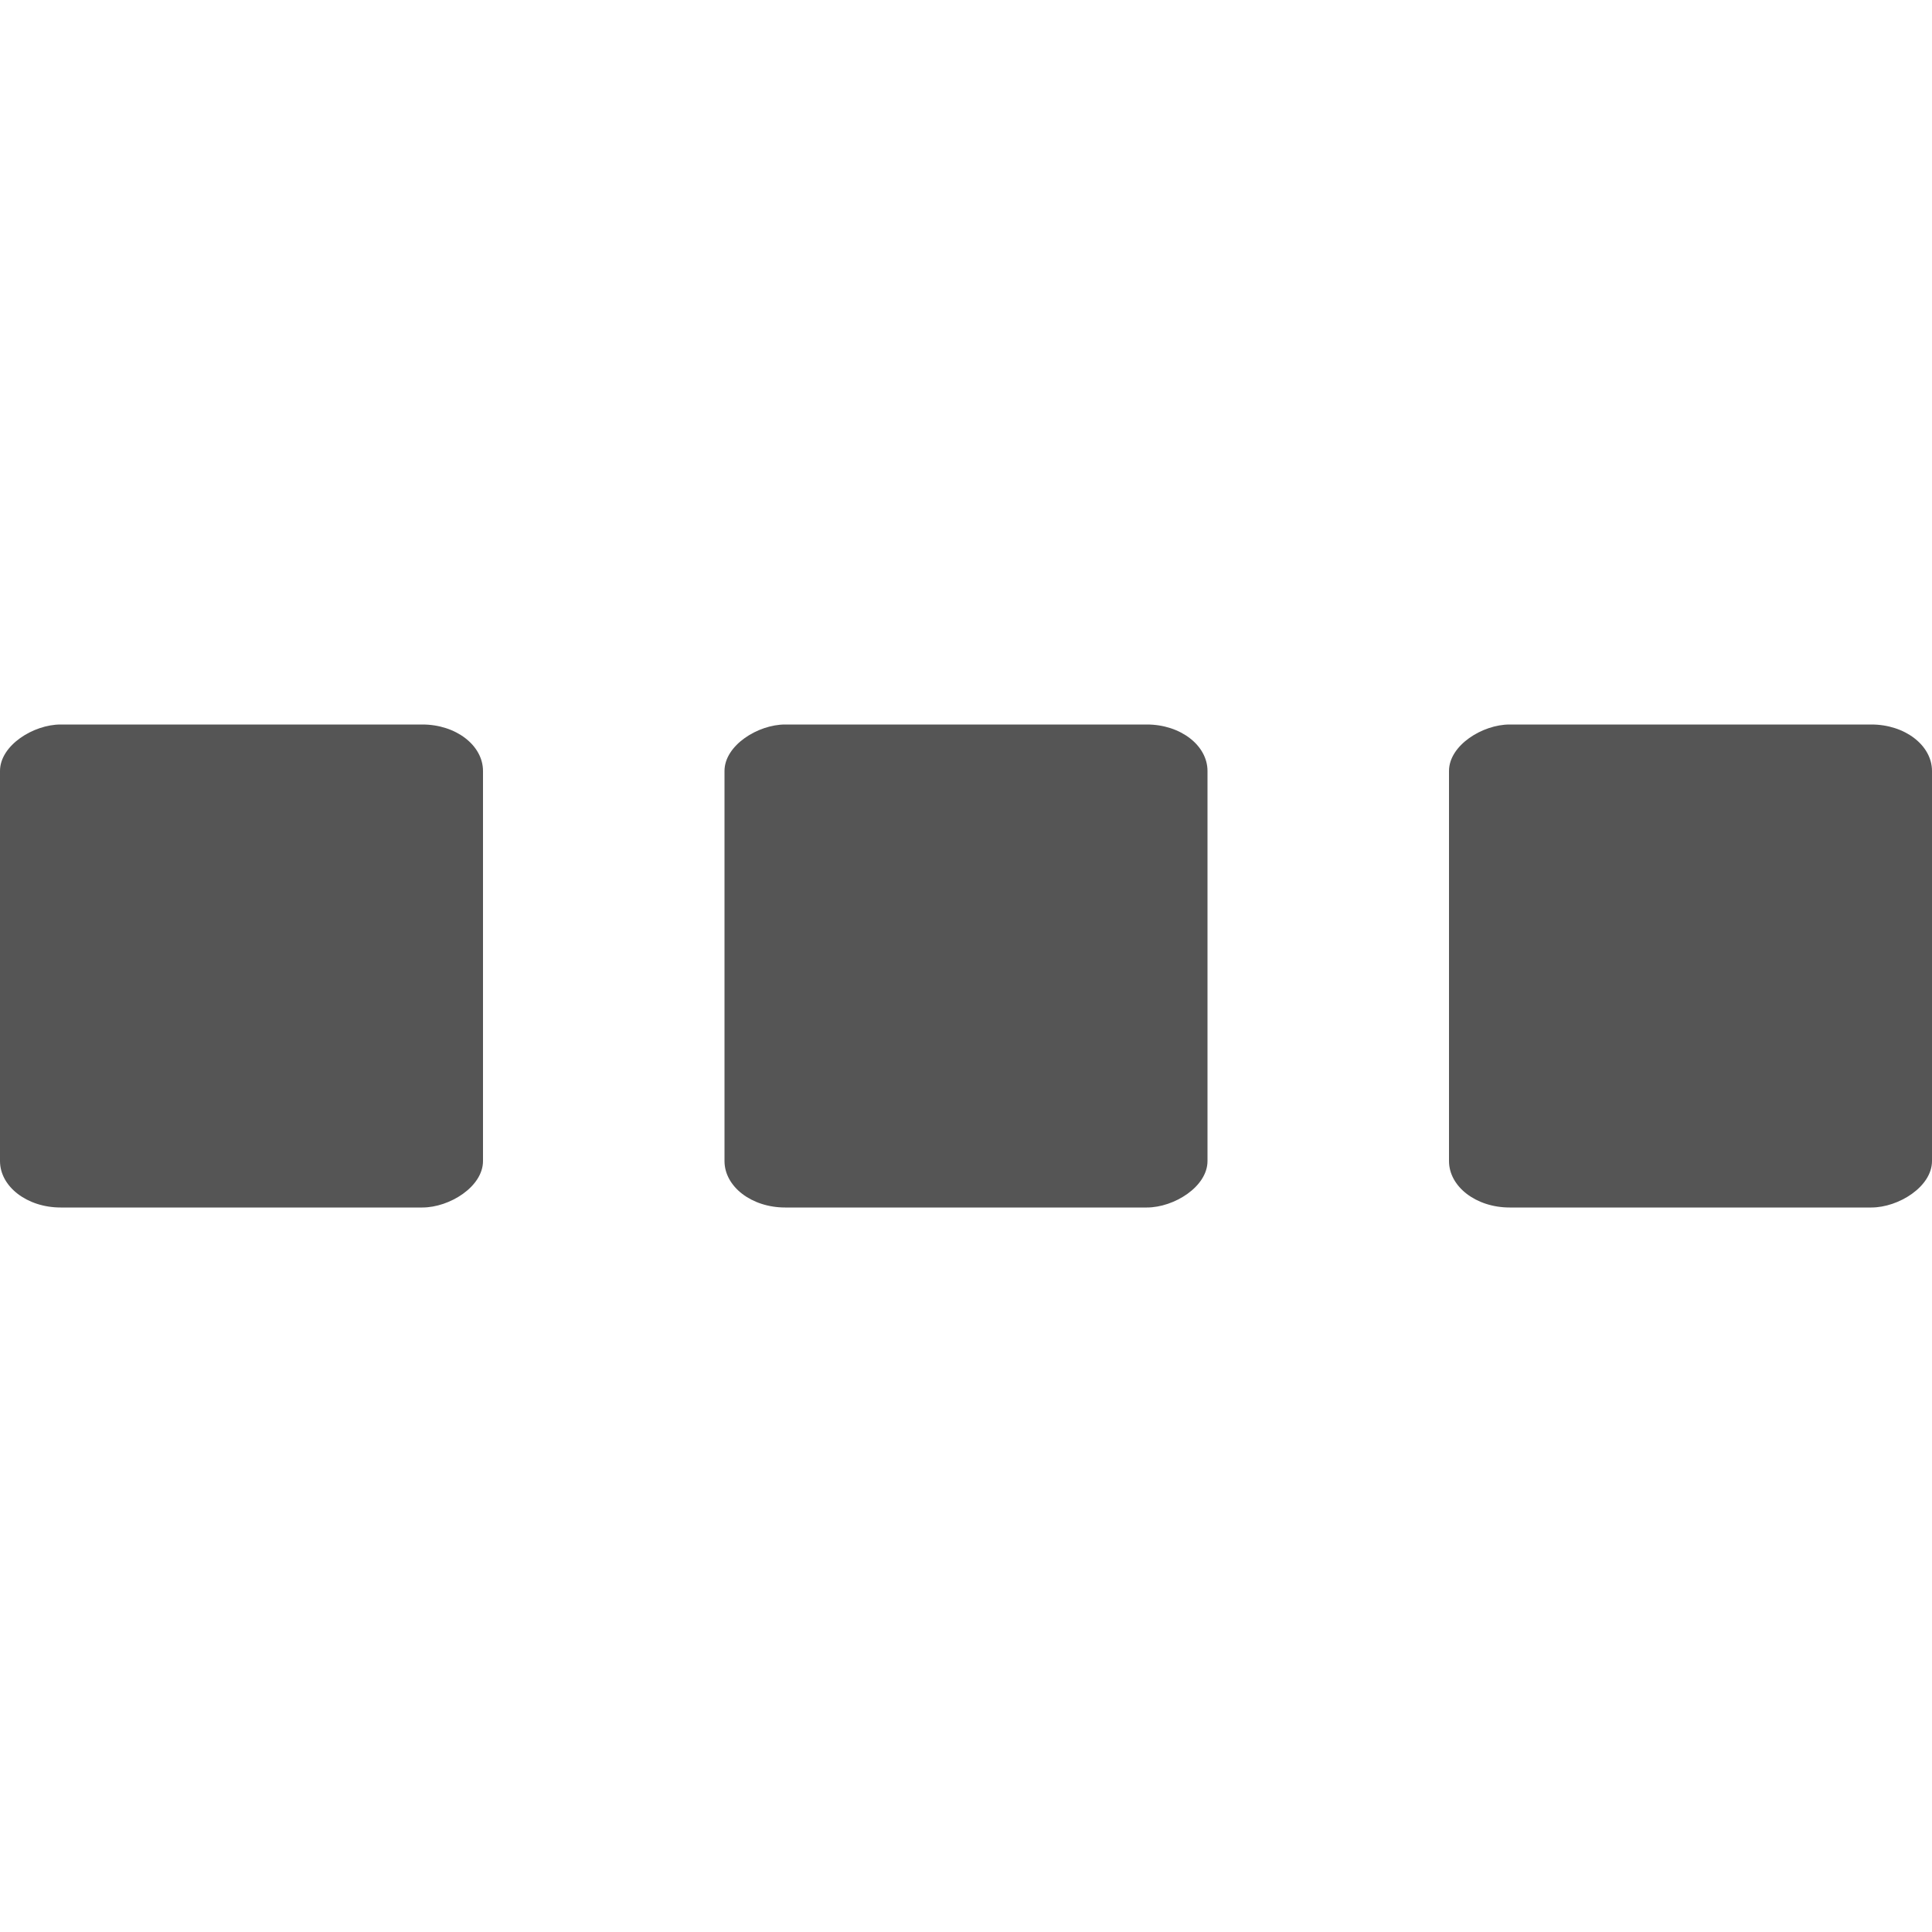<svg width="16" height="16" version="1.1" xmlns="http://www.w3.org/2000/svg">
 <title>Gnome Symbolic Icon Theme</title>
 <rect transform="rotate(90)" x="6" y="-16" width="4" height="4" rx=".385" ry=".502" color="#000000" enable-background="new" fill="#555555"/>
 <rect transform="rotate(90)" x="6" y="-10" width="4" height="4" rx=".385" ry=".502" color="#000000" enable-background="new" fill="#555555"/>
 <rect transform="rotate(90)" x="6" y="-4" width="4" height="4" rx=".385" ry=".502" color="#000000" enable-background="new" fill="#555555"/>
</svg>
